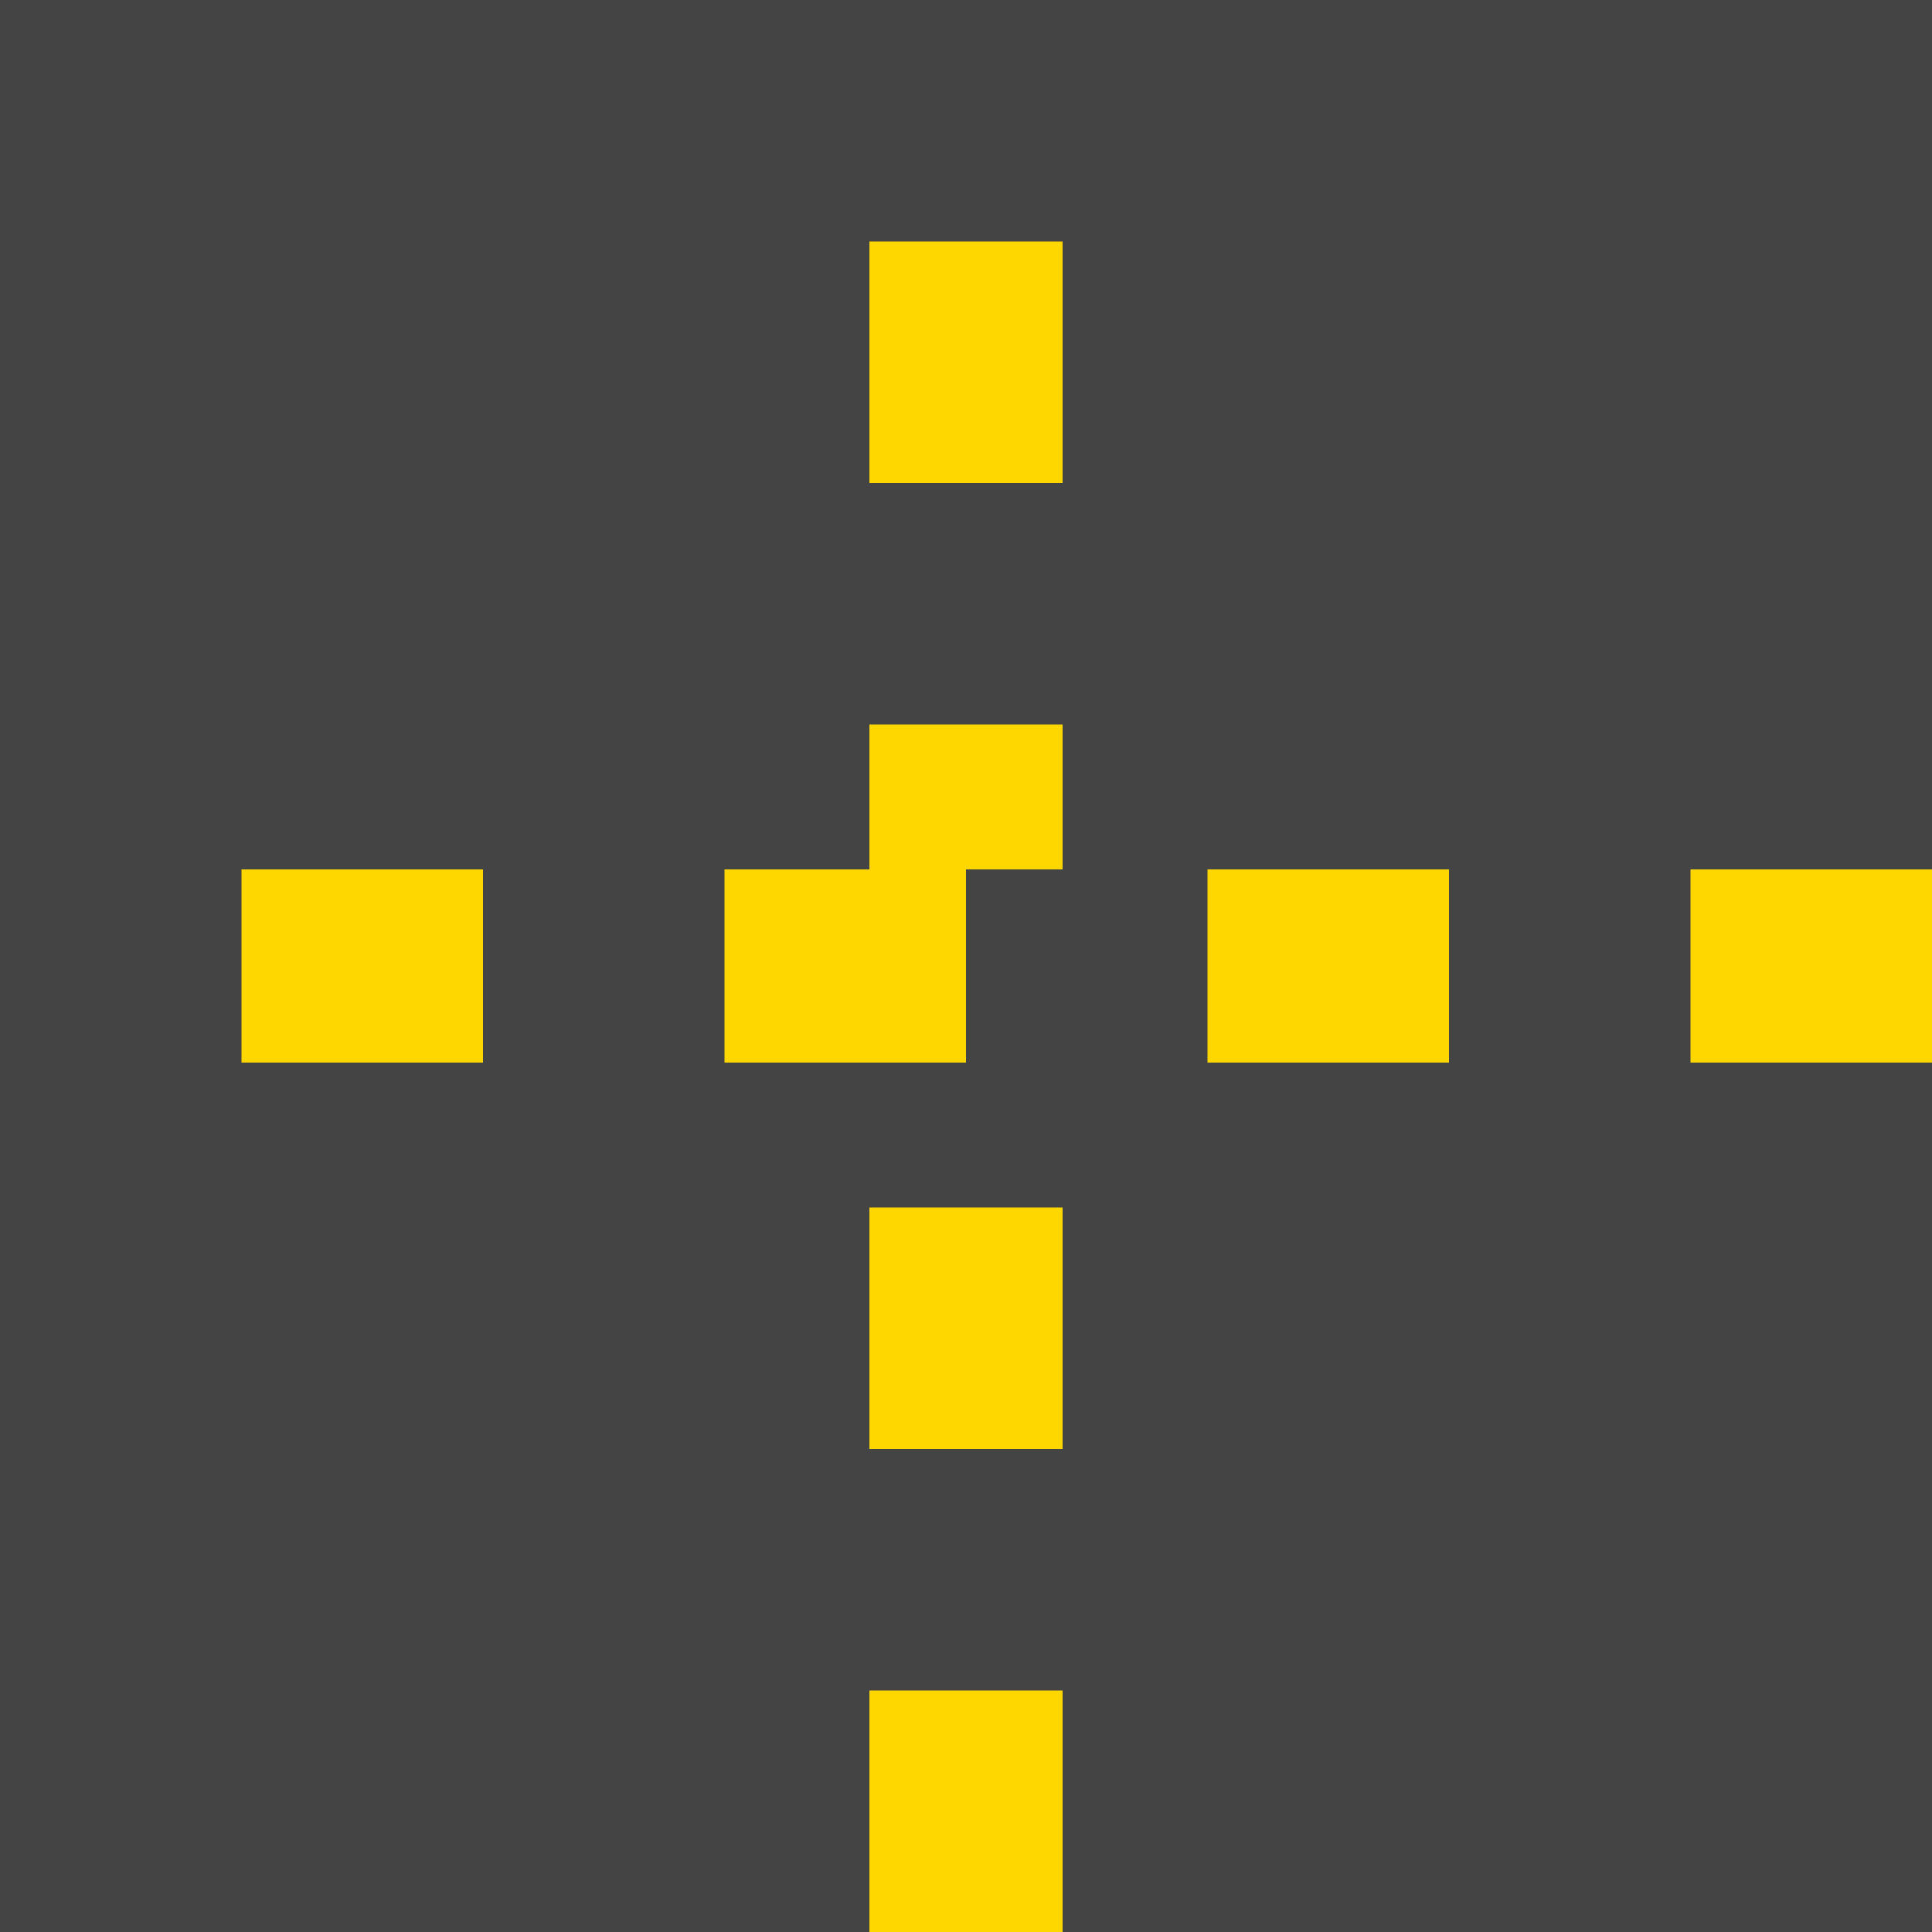 <svg width="40" height="40" viewBox="0 0 40 40" xmlns="http://www.w3.org/2000/svg">
  <rect width="40" height="40" fill="#444" />
  <!-- Vertical dashed line -->
  <rect x="18" y="0" width="4" height="40" fill="#FFD700"/>
  <rect x="18" y="0" width="4" height="5" fill="#444"/>
  <rect x="18" y="10" width="4" height="5" fill="#444"/>
  <rect x="18" y="20" width="4" height="5" fill="#444"/>
  <rect x="18" y="30" width="4" height="5" fill="#444"/>
  <!-- Horizontal dashed line -->
  <rect x="0" y="18" width="40" height="4" fill="#FFD700"/>
  <rect x="0" y="18" width="5" height="4" fill="#444"/>
  <rect x="10" y="18" width="5" height="4" fill="#444"/>
  <rect x="20" y="18" width="5" height="4" fill="#444"/>
  <rect x="30" y="18" width="5" height="4" fill="#444"/>
</svg> 